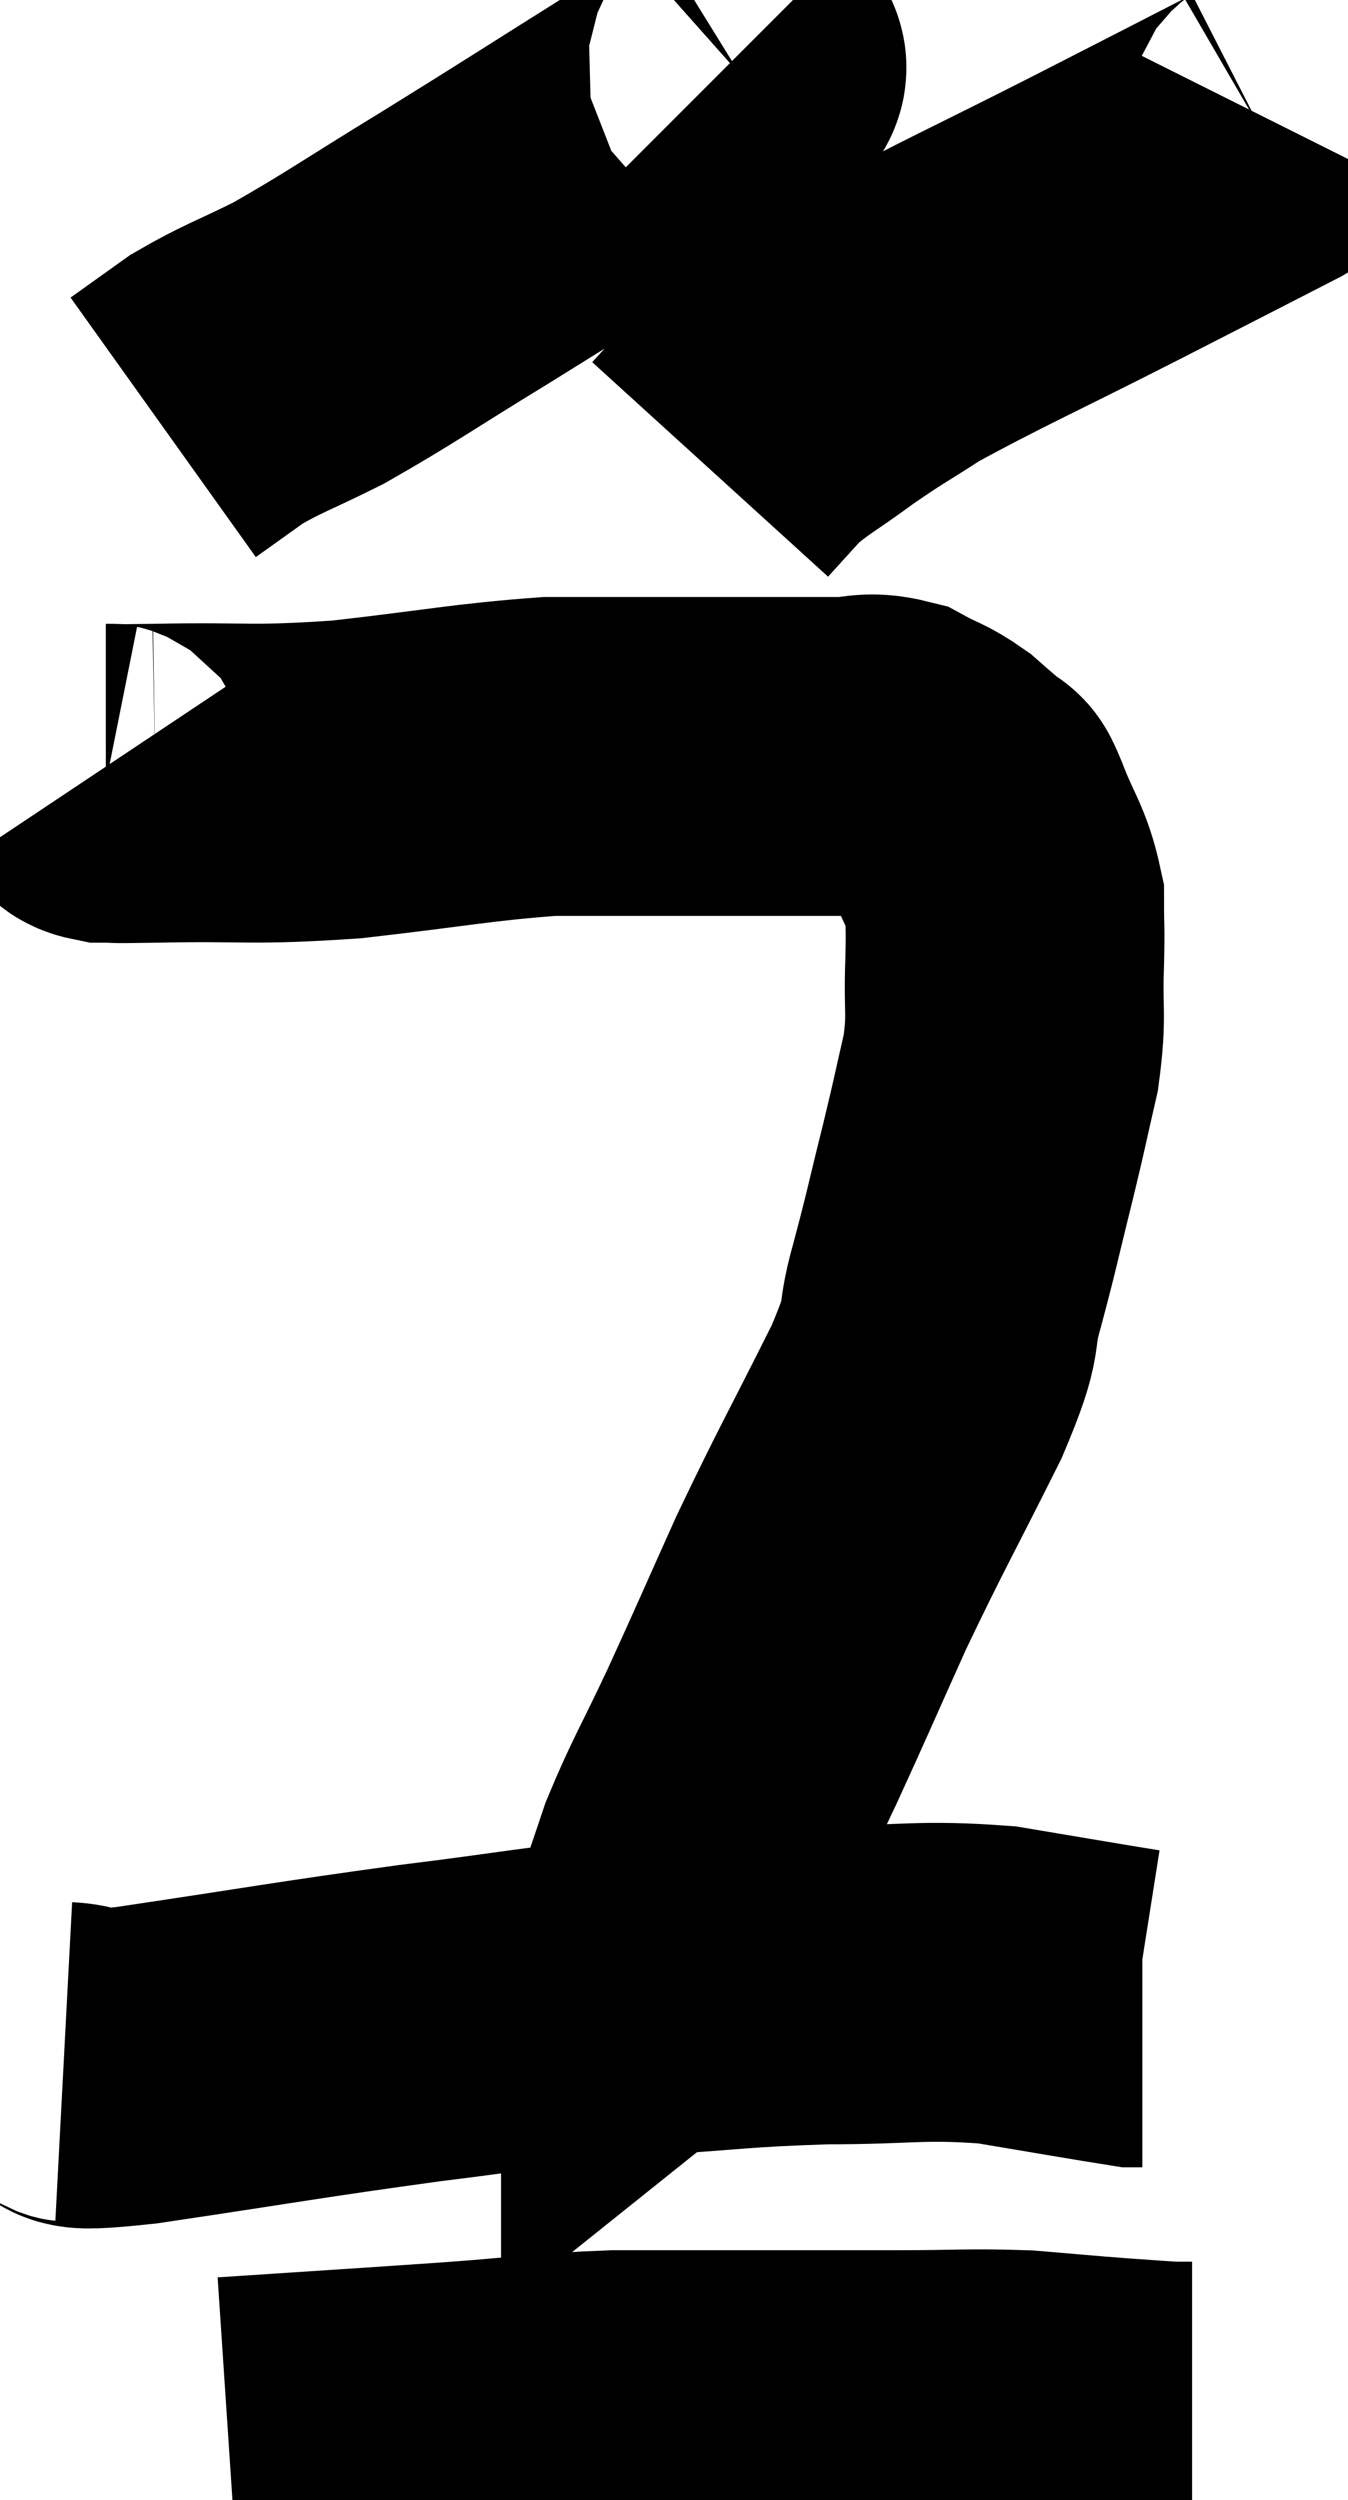 <svg xmlns="http://www.w3.org/2000/svg" viewBox="13.7 1.4 21.146 39.2" width="21.146" height="39.2"><path d="M 15.24 13.5 C 15.3 13.59, 15.135 13.635, 15.36 13.68 C 15.75 13.68, 15.195 13.695, 16.14 13.68 C 17.64 13.65, 17.595 13.725, 19.14 13.62 C 20.73 13.44, 21.105 13.35, 22.32 13.26 C 23.16 13.26, 23.145 13.26, 24 13.26 C 24.87 13.26, 25.02 13.26, 25.74 13.26 C 26.31 13.26, 26.4 13.26, 26.88 13.26 C 27.27 13.26, 27.3 13.17, 27.66 13.26 C 27.99 13.44, 28.02 13.41, 28.32 13.62 C 28.59 13.86, 28.695 13.935, 28.86 14.1 C 28.92 14.19, 28.83 13.92, 28.98 14.28 C 29.22 14.91, 29.34 14.985, 29.46 15.54 C 29.46 16.02, 29.475 15.87, 29.46 16.5 C 29.43 17.28, 29.505 17.28, 29.4 18.06 C 29.22 18.84, 29.25 18.75, 29.04 19.62 C 28.8 20.58, 28.8 20.64, 28.56 21.54 C 28.32 22.38, 28.575 22.05, 28.08 23.22 C 27.33 24.72, 27.225 24.87, 26.58 26.22 C 26.04 27.42, 25.995 27.54, 25.5 28.62 C 25.05 29.58, 24.93 29.745, 24.6 30.54 C 24.39 31.17, 24.315 31.365, 24.18 31.8 C 24.12 32.04, 24.09 32.13, 24.06 32.28 C 24.06 32.34, 24.06 32.37, 24.06 32.4 C 24.06 32.4, 24.06 32.4, 24.06 32.4 C 24.06 32.4, 24.06 32.4, 24.06 32.4 C 24.06 32.4, 24.135 32.34, 24.06 32.4 L 23.76 32.64" fill="none" stroke="black" stroke-width="5"></path><path d="M 14.7 33.72 C 15.27 33.75, 14.445 33.93, 15.84 33.78 C 18.06 33.45, 18.315 33.39, 20.28 33.12 C 21.99 32.91, 22.11 32.85, 23.7 32.7 C 25.17 32.61, 25.23 32.565, 26.64 32.52 C 27.99 32.52, 28.125 32.43, 29.34 32.52 C 30.42 32.7, 30.93 32.79, 31.5 32.88 L 31.62 32.88" fill="none" stroke="black" stroke-width="5"></path><path d="M 17.28 39.6 C 19.08 39.48, 19.365 39.465, 20.88 39.36 C 22.11 39.27, 22.185 39.225, 23.34 39.18 C 24.42 39.18, 24.39 39.18, 25.5 39.18 C 26.64 39.18, 26.715 39.18, 27.78 39.18 C 28.77 39.18, 28.905 39.15, 29.76 39.18 C 30.48 39.24, 30.615 39.255, 31.2 39.3 C 31.65 39.33, 31.8 39.345, 32.1 39.36 L 32.4 39.36" fill="none" stroke="black" stroke-width="5"></path><path d="M 25.14 2.4 C 25.23 2.49, 25.59 2.34, 25.32 2.58 C 24.69 2.97, 25.14 2.685, 24.06 3.36 C 22.53 4.32, 22.38 4.425, 21 5.28 C 19.77 6.03, 19.515 6.225, 18.54 6.78 C 17.82 7.14, 17.67 7.17, 17.1 7.5 C 16.68 7.8, 16.47 7.95, 16.26 8.1 L 16.26 8.1" fill="none" stroke="black" stroke-width="5"></path><path d="M 33.66 3.3 C 33.6 3.42, 34.185 3.165, 33.54 3.54 C 32.31 4.17, 32.52 4.065, 31.08 4.8 C 29.43 5.64, 28.905 5.865, 27.78 6.48 C 27.18 6.87, 27.165 6.855, 26.58 7.26 C 26.01 7.68, 25.875 7.725, 25.44 8.1 L 24.84 8.76" fill="none" stroke="black" stroke-width="5"></path></svg>
